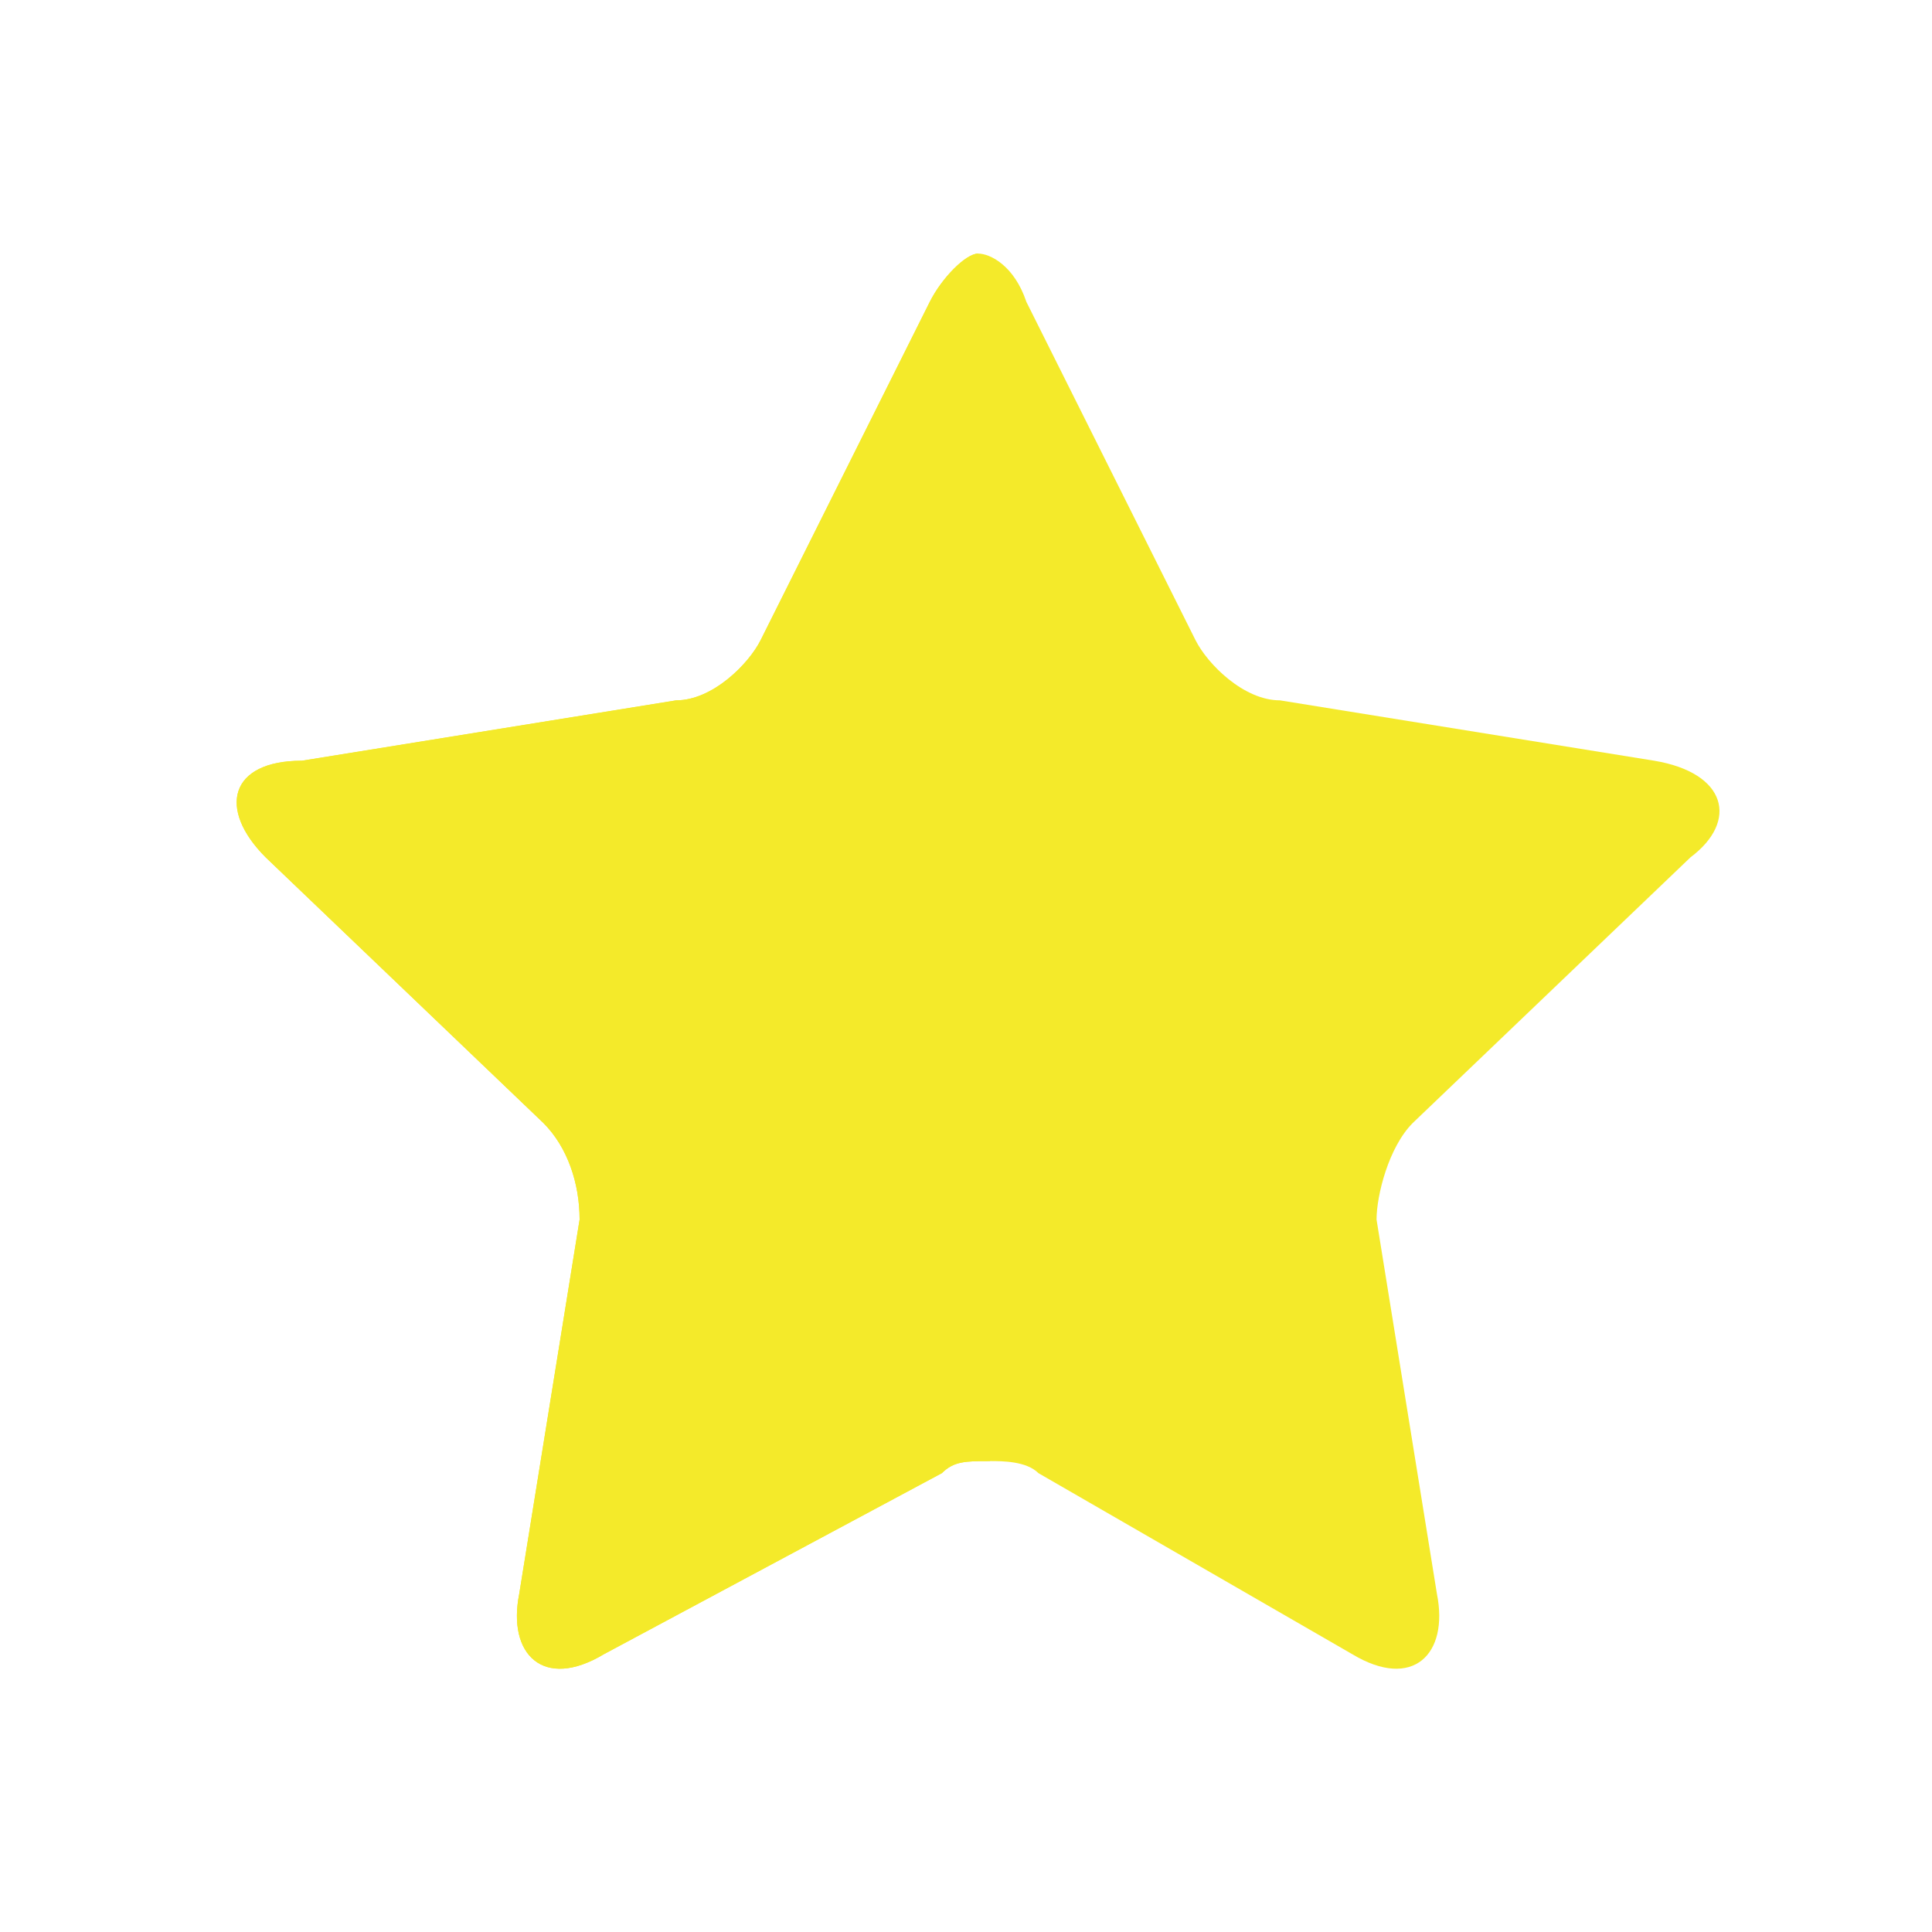 <?xml version="1.0" standalone="no"?><!DOCTYPE svg PUBLIC "-//W3C//DTD SVG 1.1//EN" "http://www.w3.org/Graphics/SVG/1.1/DTD/svg11.dtd"><svg t="1515742029929" class="icon" style="" viewBox="0 0 1024 1024" version="1.1" xmlns="http://www.w3.org/2000/svg" p-id="1575" xmlns:xlink="http://www.w3.org/1999/xlink" width="64" height="64"><defs><style type="text/css"></style></defs><path d="M550.4 780.8c-6.4-6.4-19.2-6.4-25.6-6.4-12.8 0-19.2 0-25.6 6.4l-179.2 96c-32 19.2-51.2 0-44.8-32l32-198.4c0-19.2-6.4-38.4-19.2-51.2l-147.2-140.8c-25.6-25.6-19.2-51.2 19.2-51.2l198.4-32c19.2 0 38.4-19.2 44.8-32l89.6-179.2c6.4-12.8 19.2-25.6 25.6-25.6s19.2 6.4 25.6 25.6l89.6 179.2c6.4 12.8 25.6 32 44.8 32l198.4 32c38.4 6.4 44.8 32 19.2 51.2l-147.2 140.8c-12.8 12.8-19.2 38.4-19.2 51.2l32 198.4c6.4 32-12.8 51.2-44.8 32l-166.4-96z" fill="#f4ea2a" p-id="1576"></path><path d="M524.8 774.4c-12.8 0-19.2 0-25.6 6.4l-179.2 96c-32 19.2-51.2 0-44.8-32l32-198.4c0-19.2-6.4-38.4-19.2-51.2l-147.2-140.8c-25.6-25.6-19.2-51.2 19.2-51.2l198.4-32c19.2 0 38.4-19.2 44.8-32l89.6-179.2c6.4-12.8 19.2-25.6 25.6-25.6" fill="#f4ea2a" p-id="1577"></path></svg>